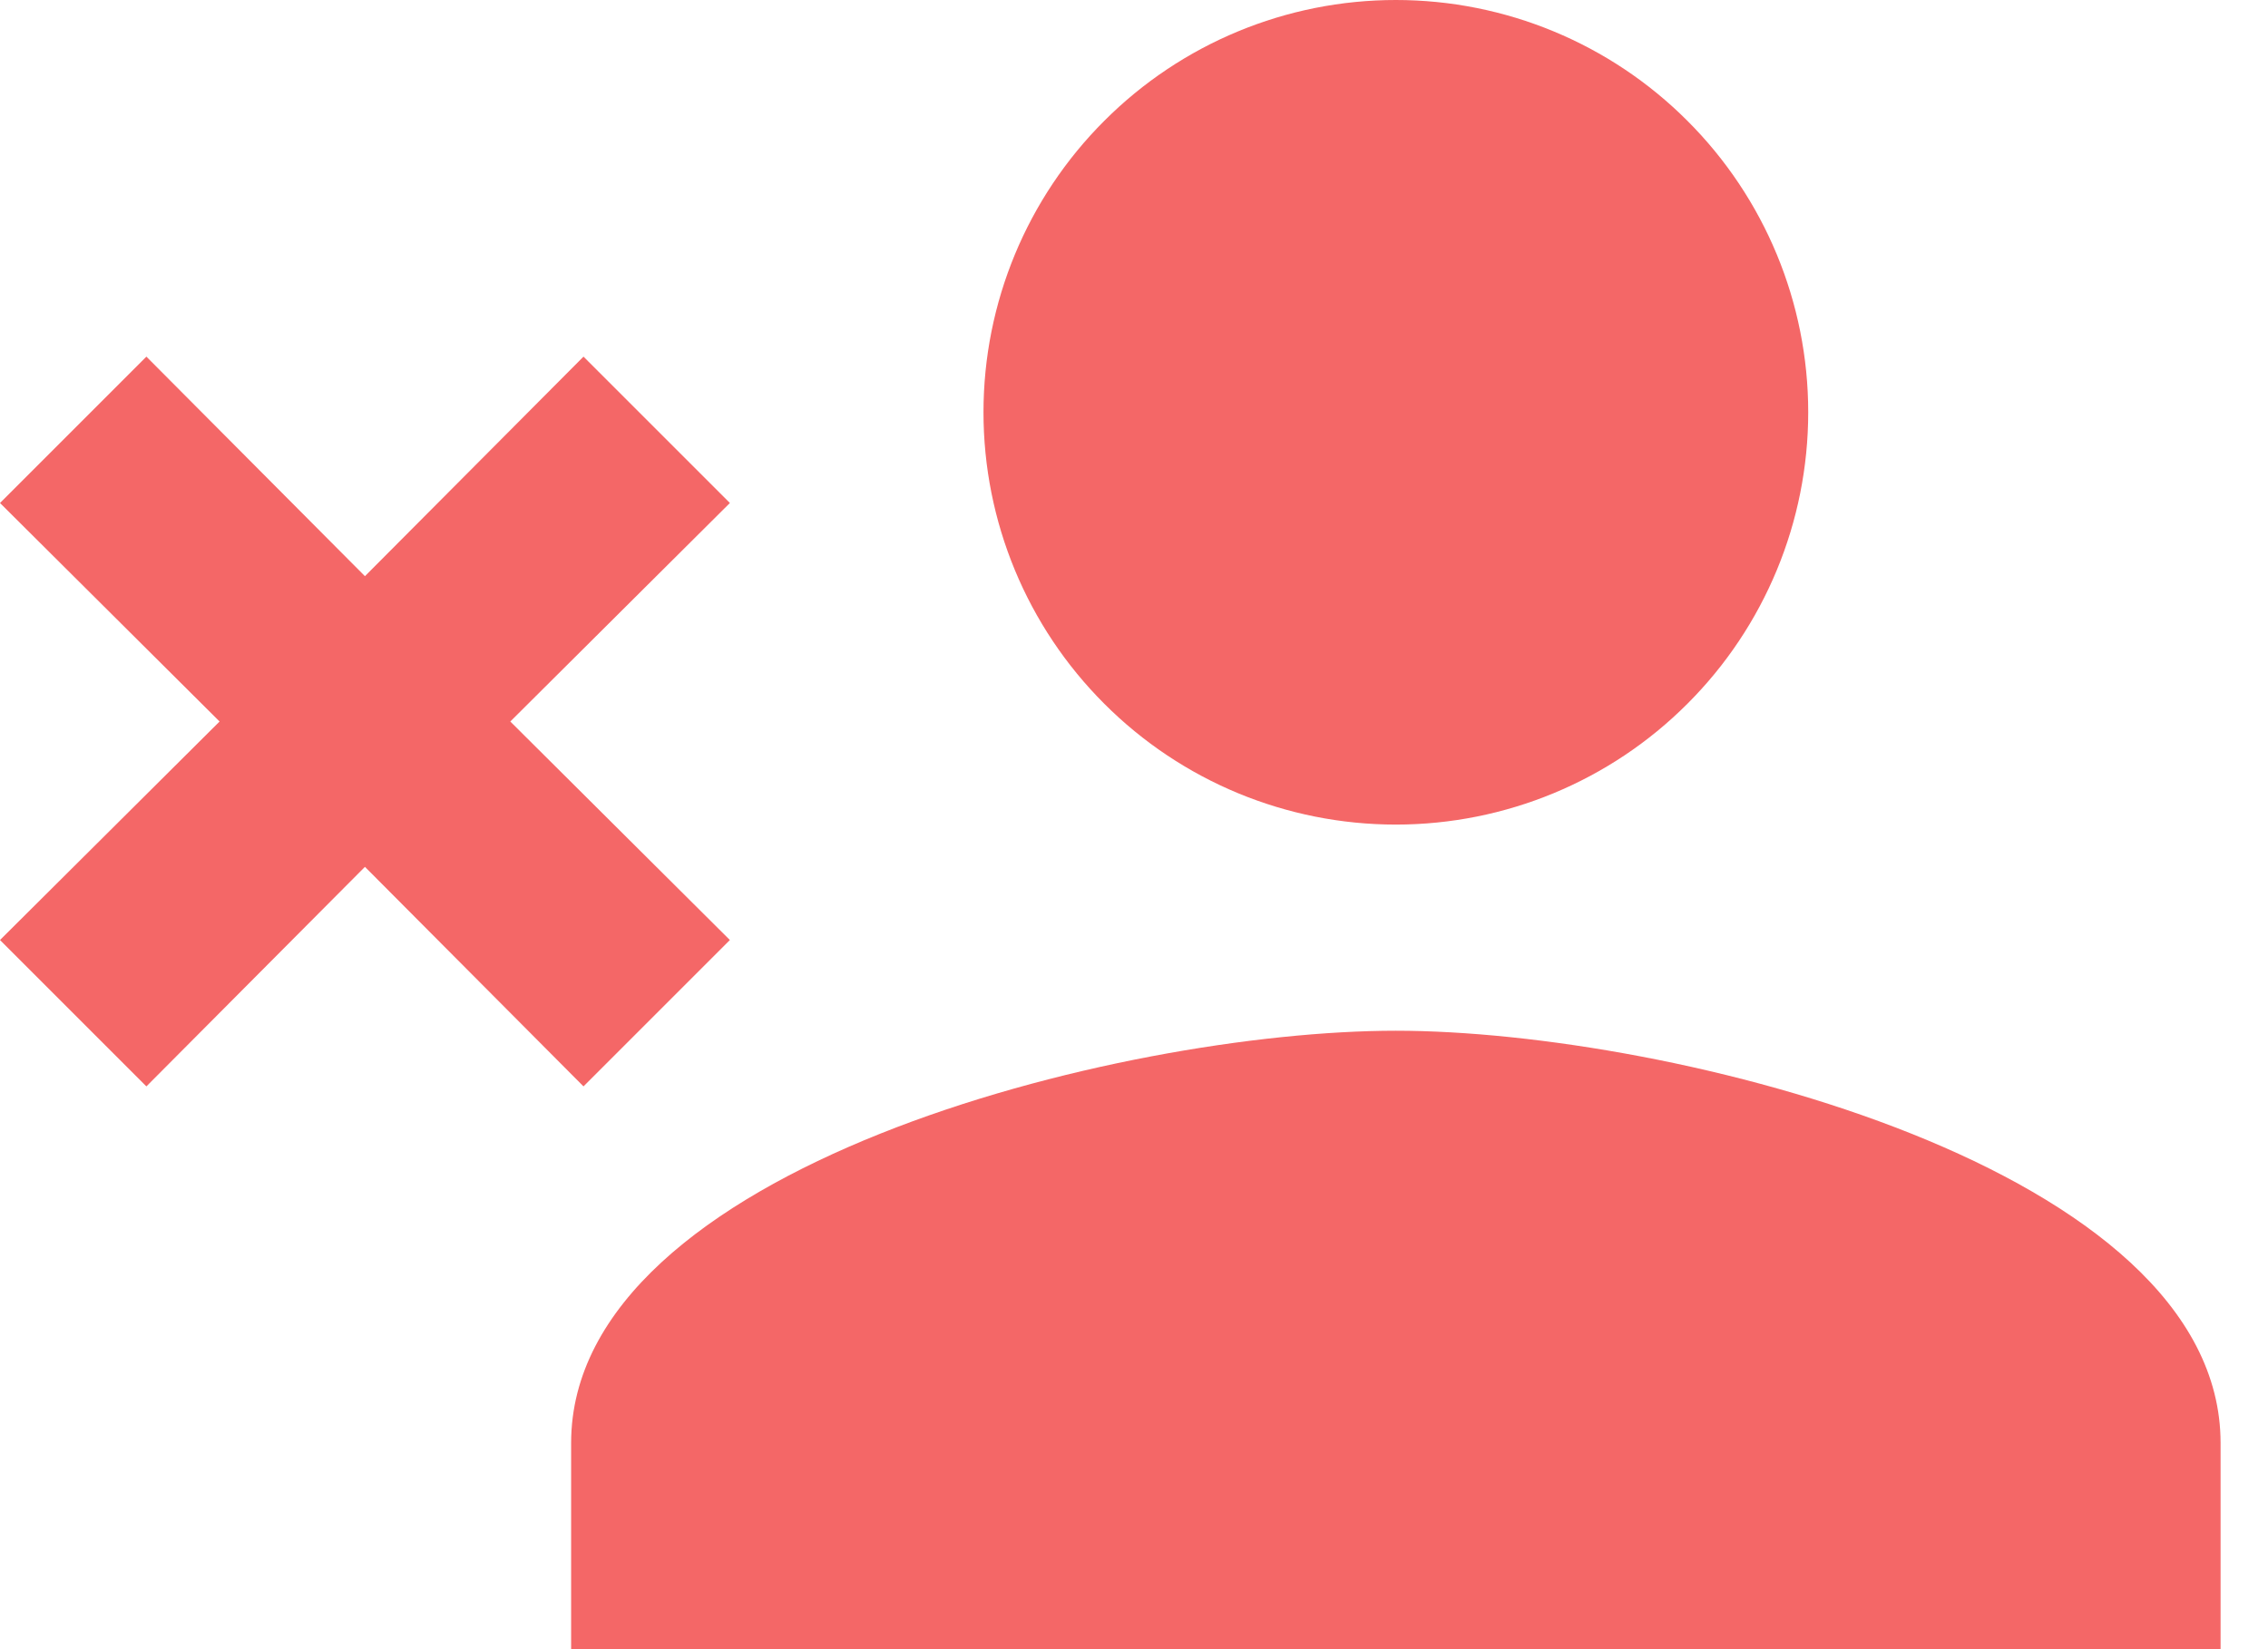 <svg width="22" height="16" viewBox="0 0 22 16" fill="none" xmlns="http://www.w3.org/2000/svg">
<path d="M13.54 10C16.21 10 21.54 11.33 21.54 14V16H5.54V14C5.54 11.33 10.87 10 13.54 10ZM13.54 8C12.479 8 11.462 7.579 10.712 6.828C9.961 6.078 9.54 5.061 9.54 4C9.54 2.939 9.961 1.922 10.712 1.172C11.462 0.421 12.479 0 13.54 0C14.601 0 15.618 0.421 16.368 1.172C17.119 1.922 17.54 2.939 17.54 4C17.54 5.061 17.119 6.078 16.368 6.828C15.618 7.579 14.601 8 13.54 8ZM3.54 5.59L5.66 3.46L7.08 4.88L4.95 7L7.08 9.12L5.66 10.54L3.54 8.41L1.42 10.54L0 9.12L2.13 7L0 4.88L1.42 3.46L3.54 5.59Z" fill="#F46767"/>
</svg>

